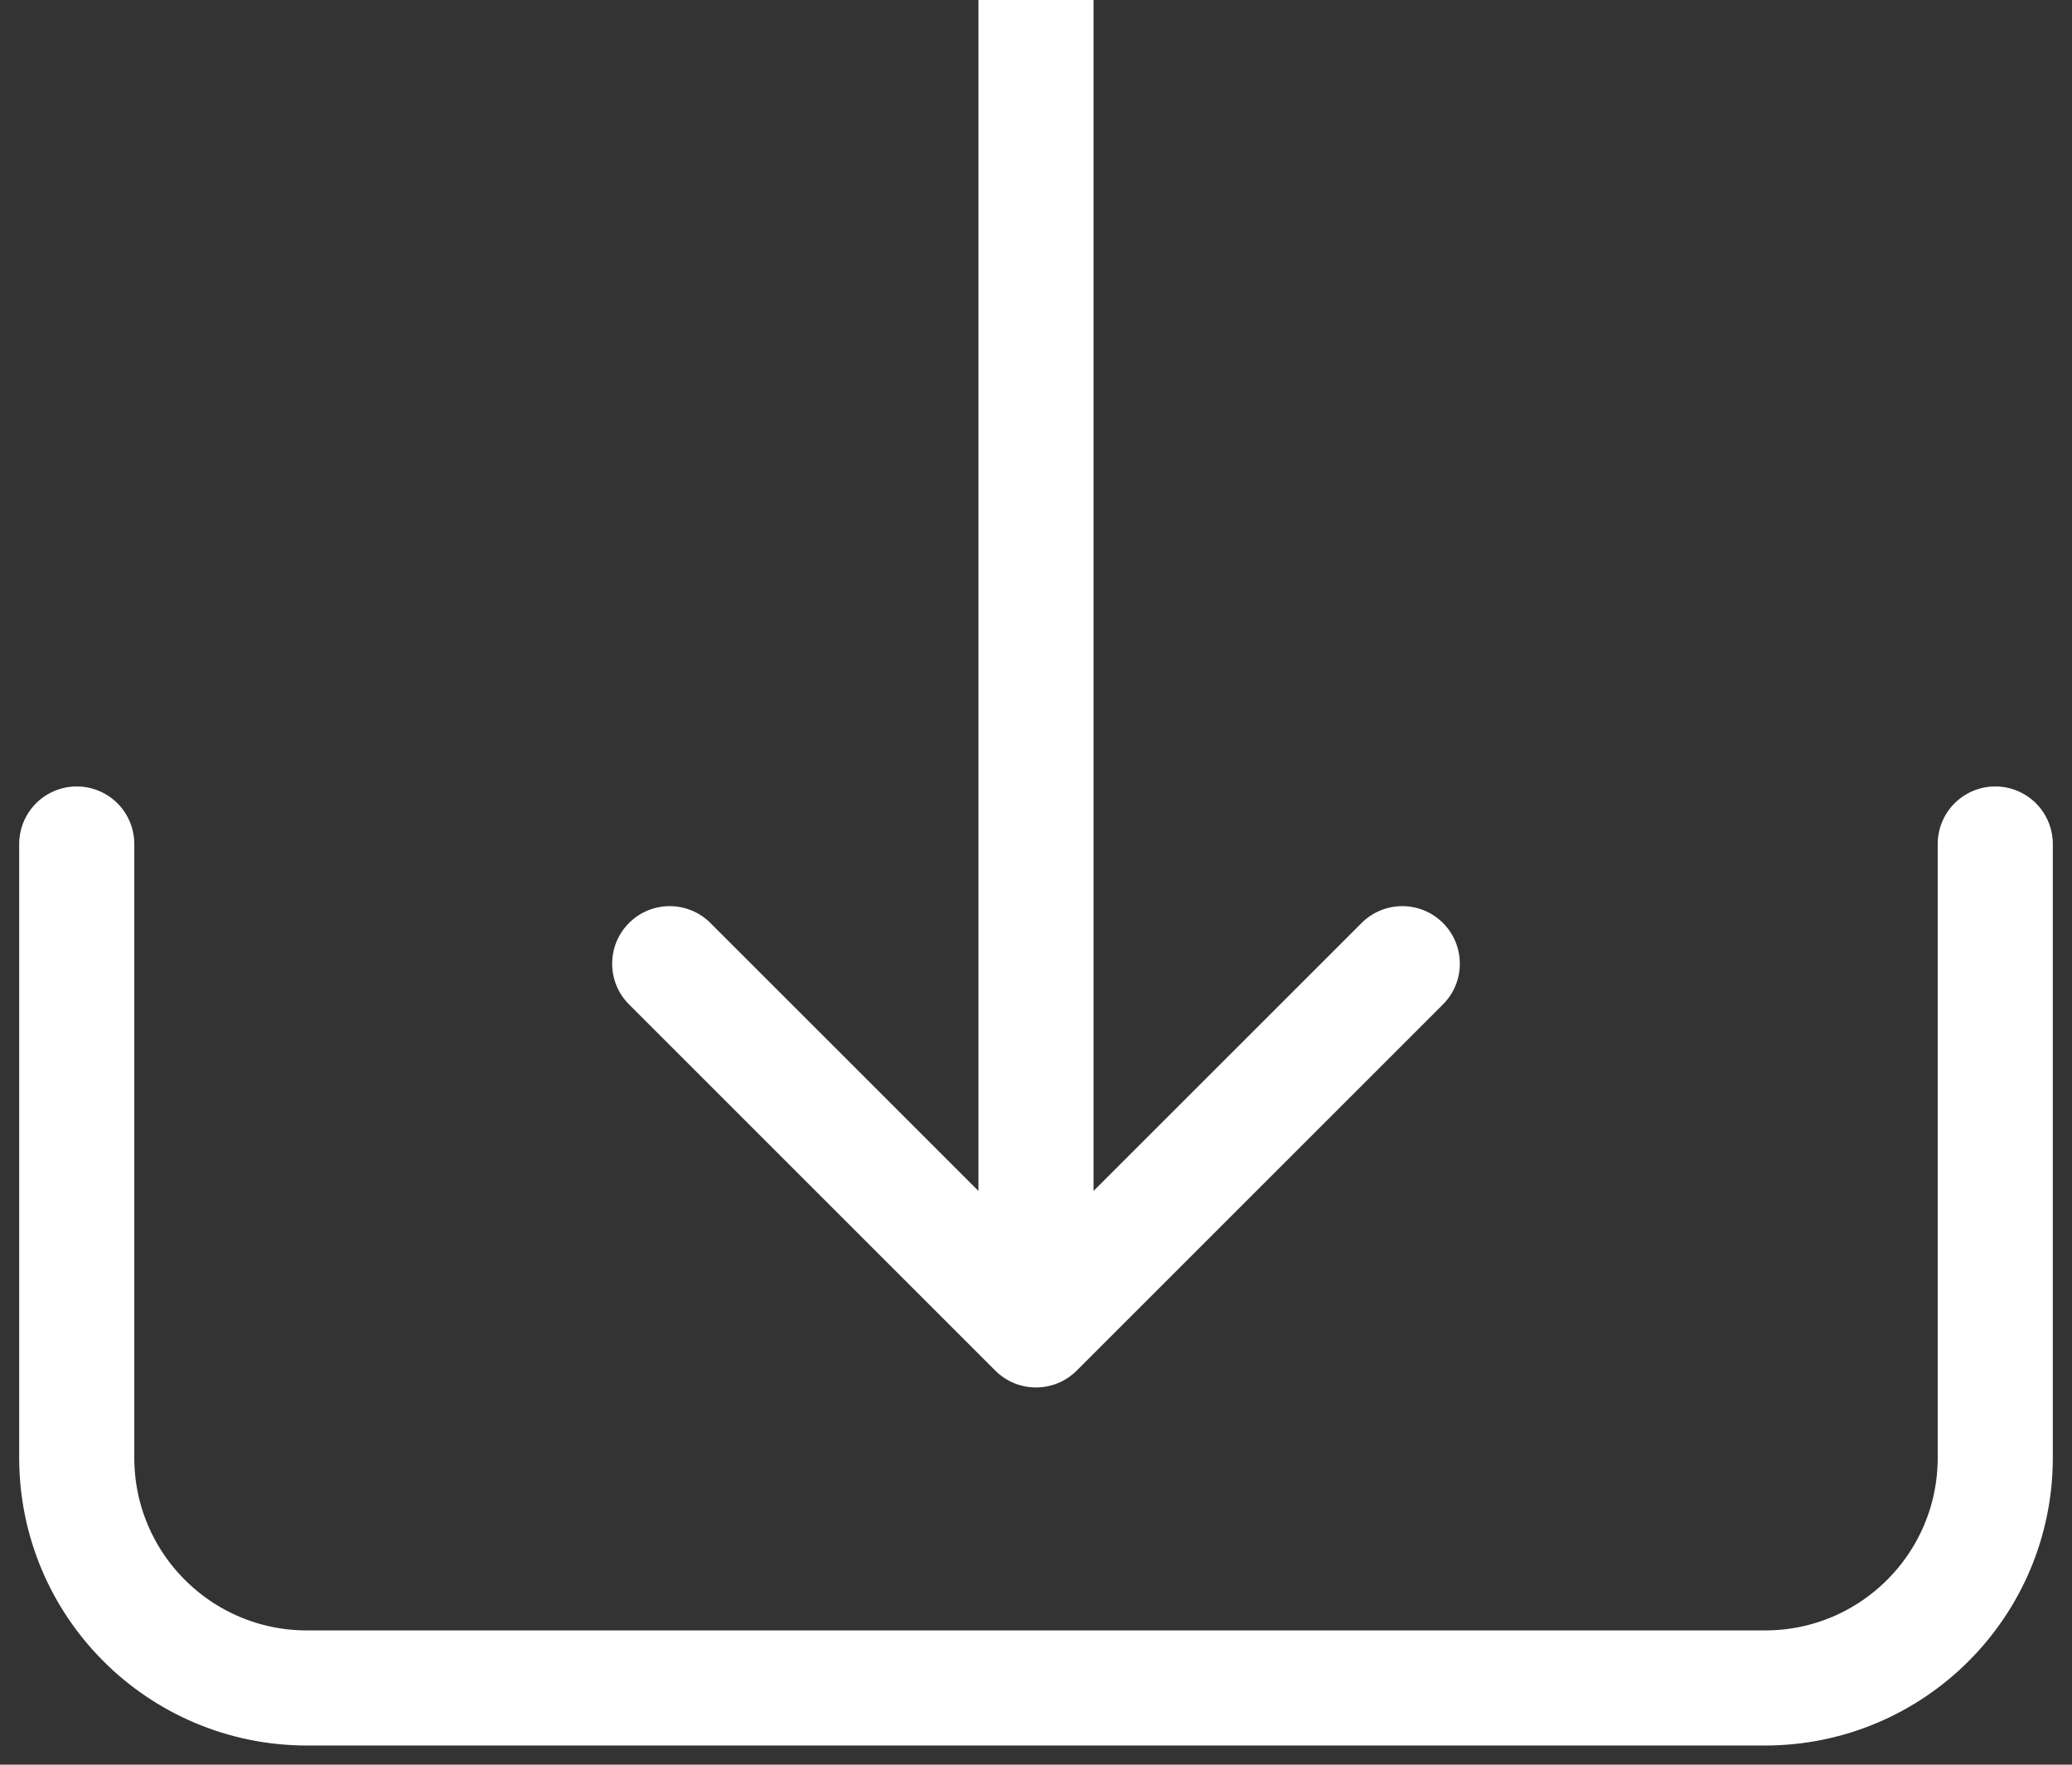<svg width="54" height="46" viewBox="0 0 54 46" fill="none" xmlns="http://www.w3.org/2000/svg">
<rect x="0" y="0" width="54" height="46" fill="#333333" stroke="none"/>
<path d="M25.939 35.727C26.525 36.313 27.475 36.313 28.061 35.727L37.607 26.181C38.192 25.596 38.192 24.646 37.607 24.06C37.021 23.474 36.071 23.474 35.485 24.06L27 32.545L18.515 24.06C17.929 23.474 16.979 23.474 16.393 24.06C15.808 24.646 15.808 25.596 16.393 26.181L25.939 35.727ZM25.5 0L25.5 34.667H28.5L28.5 0L25.5 0Z" fill="white"/>
<path d="M2 22V38C2 41.314 4.686 44 8 44H46C49.314 44 52 41.314 52 38V22" stroke="white" stroke-width="3" stroke-linecap="round"/>
</svg>
